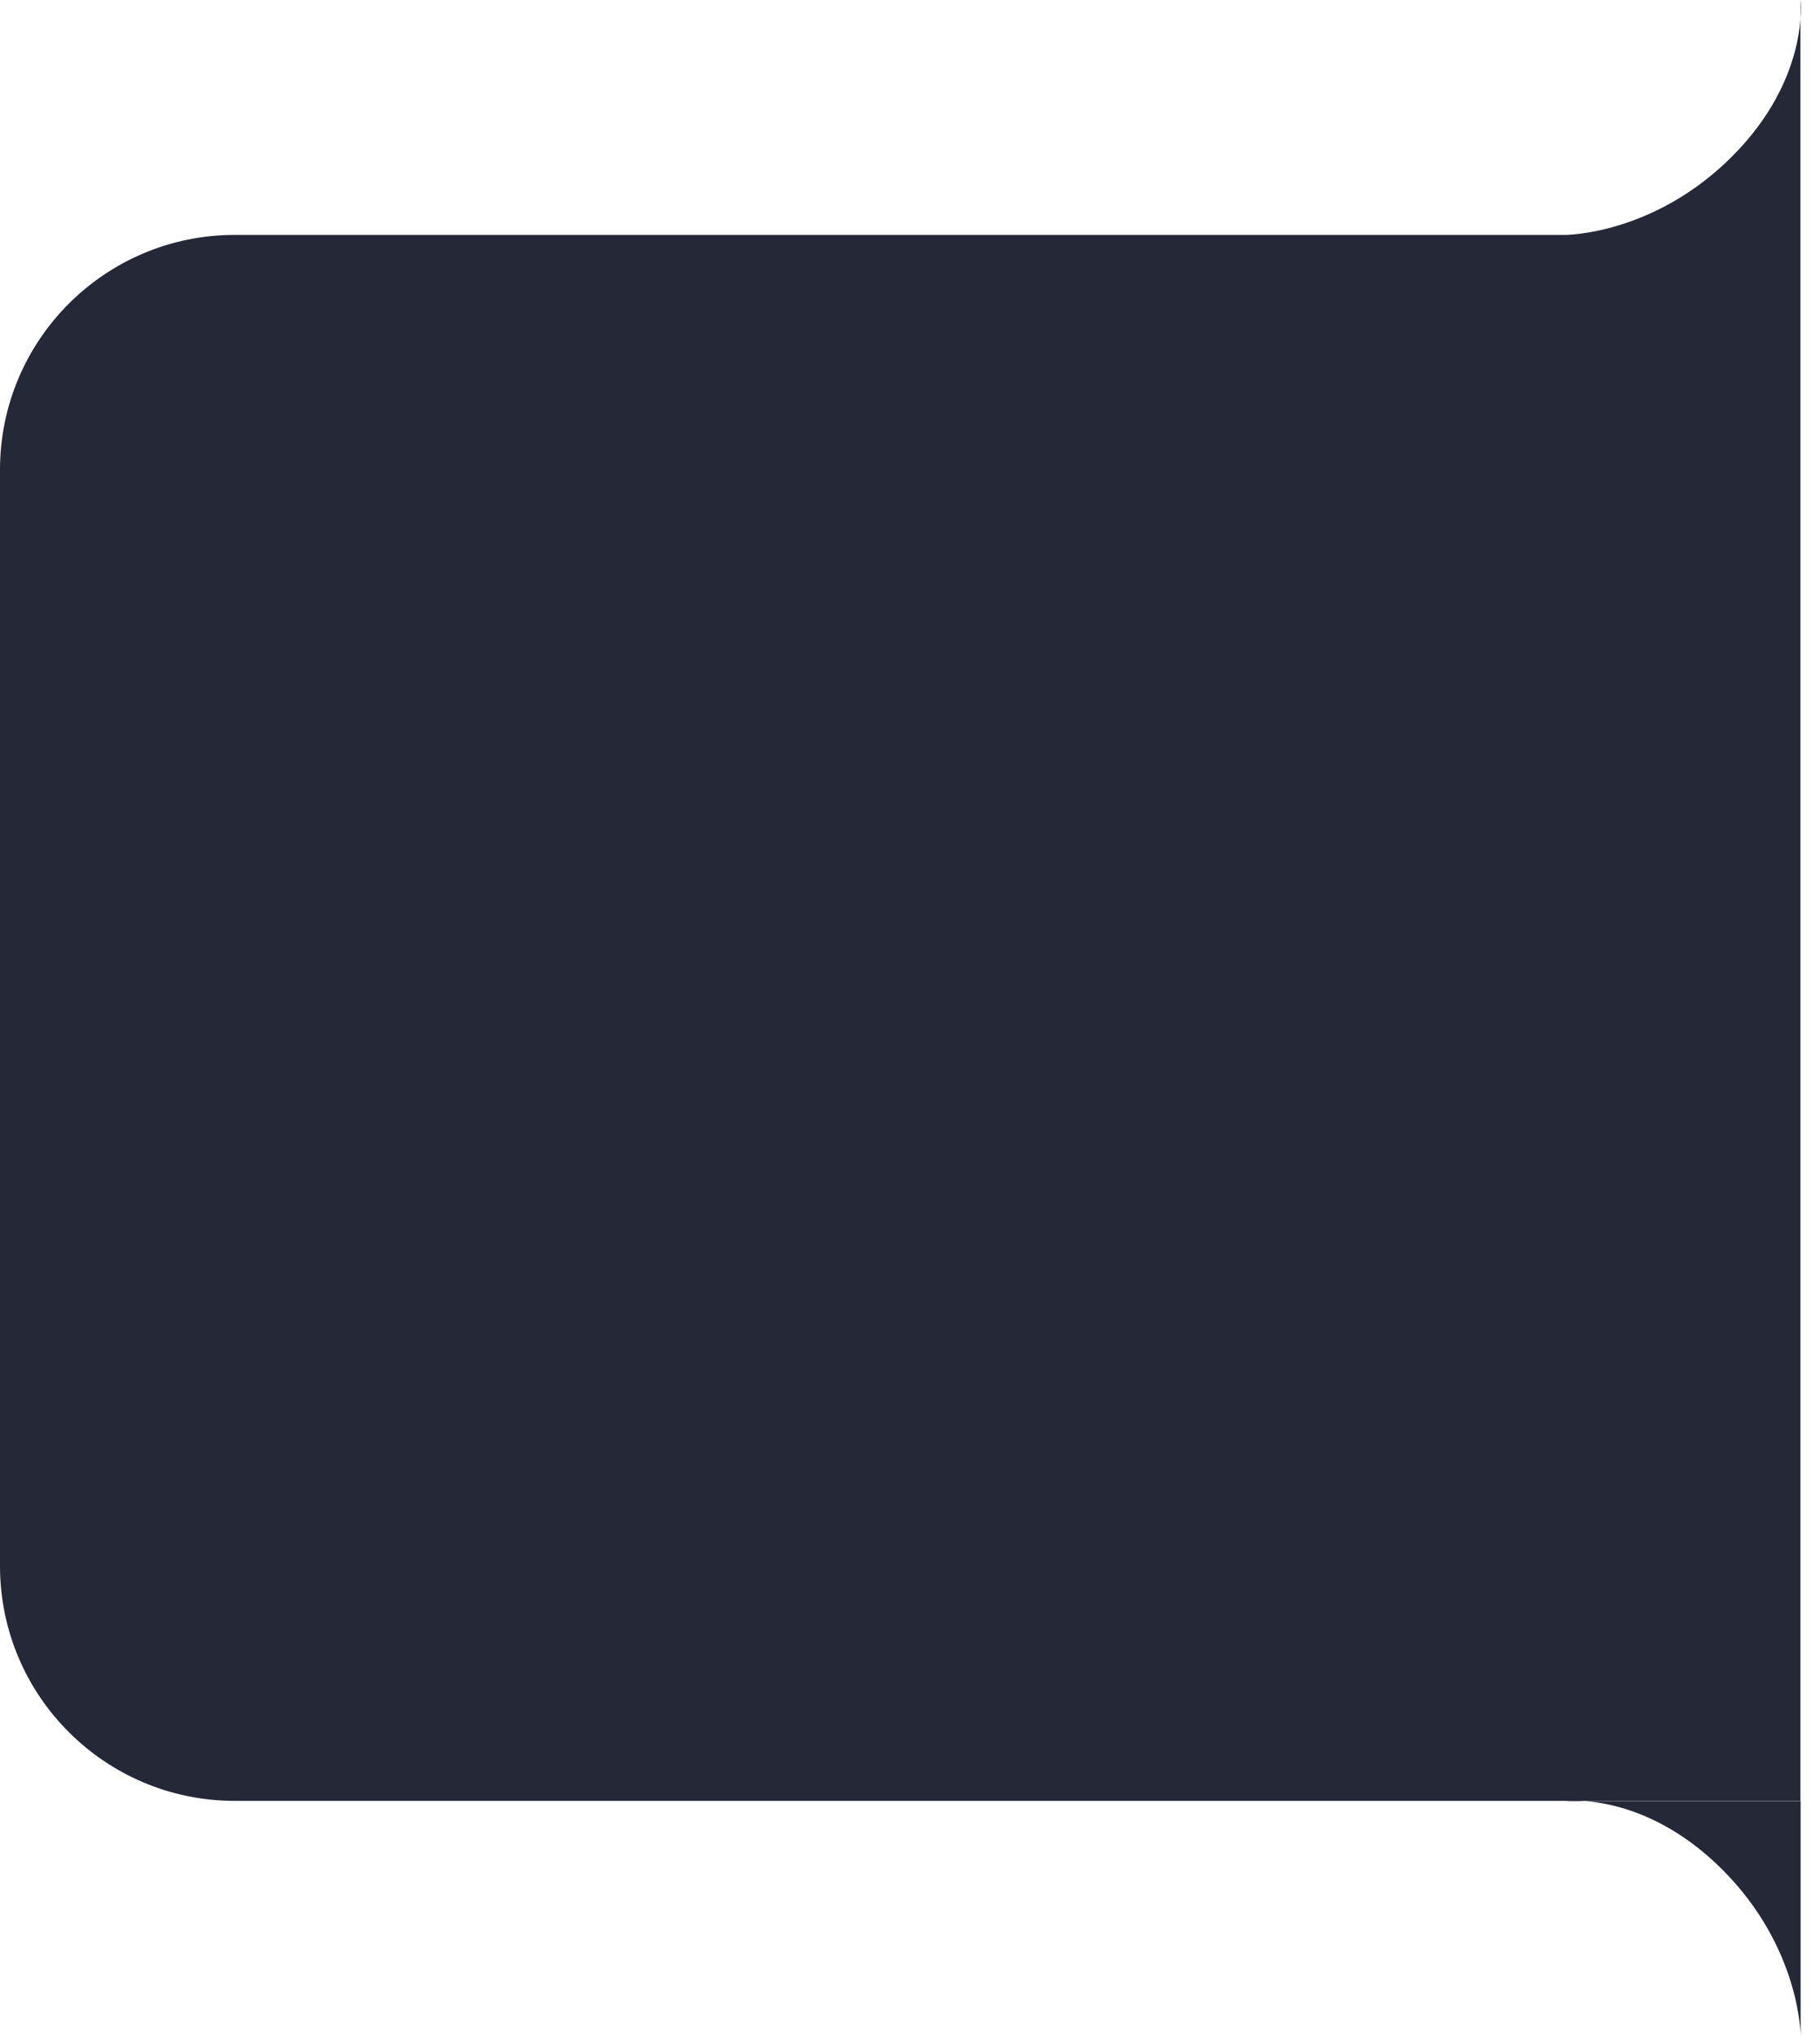 <svg xmlns="http://www.w3.org/2000/svg" width="93" height="104" fill="none"><path fill="#252836" d="M0 24c0-6.627 5.373-12 12-12h80v80H12C5.373 92 0 86.627 0 80V24ZM88.5 8c4-4 3.5-8 3.5-8v12H80s4.5 0 8.5-4Z"/><path fill="#252836" d="M88.01 95.51c-4-4-8-3.5-8-3.5h12v12s0-4.5-4-8.5Z"/></svg>